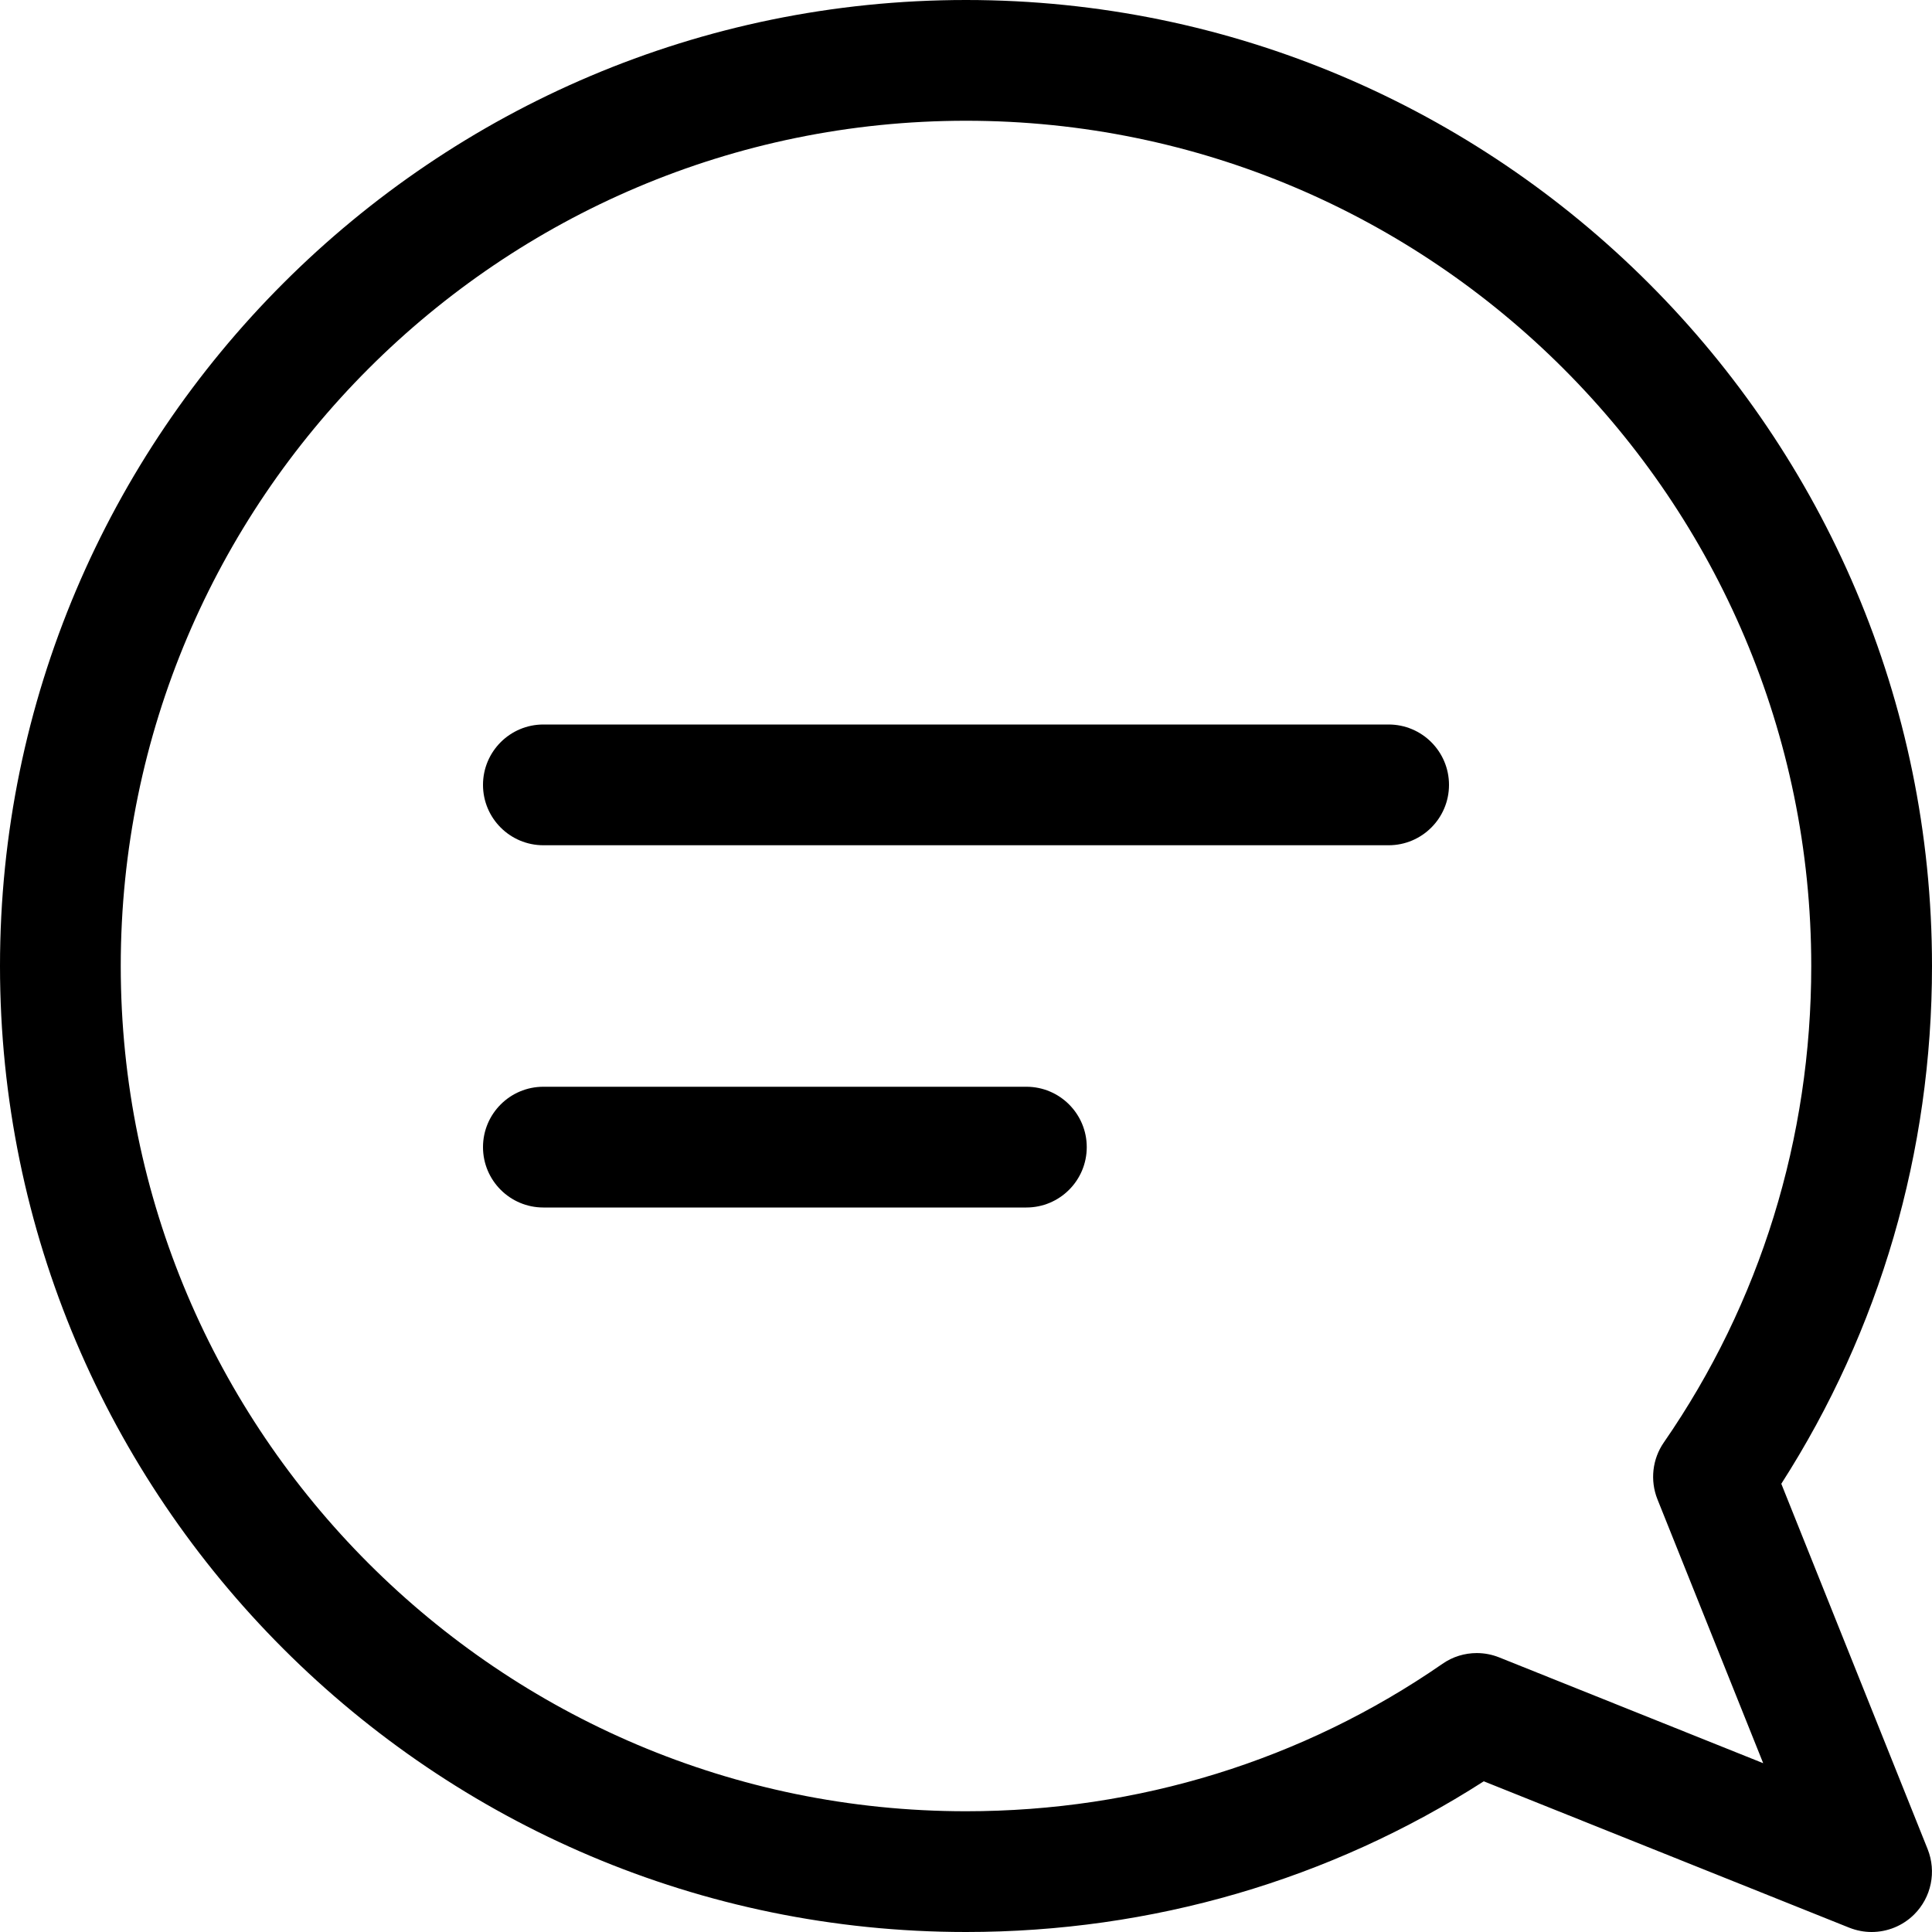 <svg

   xmlns="http://www.w3.org/2000/svg"
  
   viewBox="0 0 512 512"
>
<title>Comments</title>
<g
   transform="matrix(-1,0,0,1,512,0)"
   >
	<g
   >
		<path
   
   d="M 256,0 C 114.848,0 0,114.848 0,256 0,305.216 13.792,352.48 39.936,393.216 L 1.152,490.048 C -1.216,496 0.16,502.784 4.704,507.328 7.744,510.368 11.84,512 16,512 c 2.016,0 4,-0.384 5.952,-1.152 l 96.832,-38.784 C 159.52,498.208 206.784,512 256,512 397.152,512 512,397.152 512,256 512,114.848 397.152,0 256,0 Z m 0,480 c -45.632,0 -89.312,-13.504 -126.272,-39.072 -2.688,-1.888 -5.888,-2.848 -9.088,-2.848 -2.016,0 -4.032,0.384 -5.952,1.152 l -69.952,28.032 28.032,-69.952 c 1.984,-4.992 1.344,-10.656 -1.696,-15.04 C 45.504,345.312 32,301.632 32,256 32,132.48 132.48,32 256,32 379.52,32 480,132.48 480,256 480,379.52 379.52,480 256,480 Z" />
	</g>
</g>
<g
   >
	<g
   >
		<path

   d="M272,288H144c-8.832,0-16,7.168-16,16c0,8.832,7.168,16,16,16h128c8.832,0,16-7.168,16-16    C288,295.168,280.832,288,272,288z" />
	</g>
</g>
<g
   >
	<g
   >
		<path
   
   d="M368,192H144c-8.832,0-16,7.168-16,16c0,8.832,7.168,16,16,16h224c8.832,0,16-7.168,16-16    C384,199.168,376.832,192,368,192z" />
	</g>
</g>

</svg>
